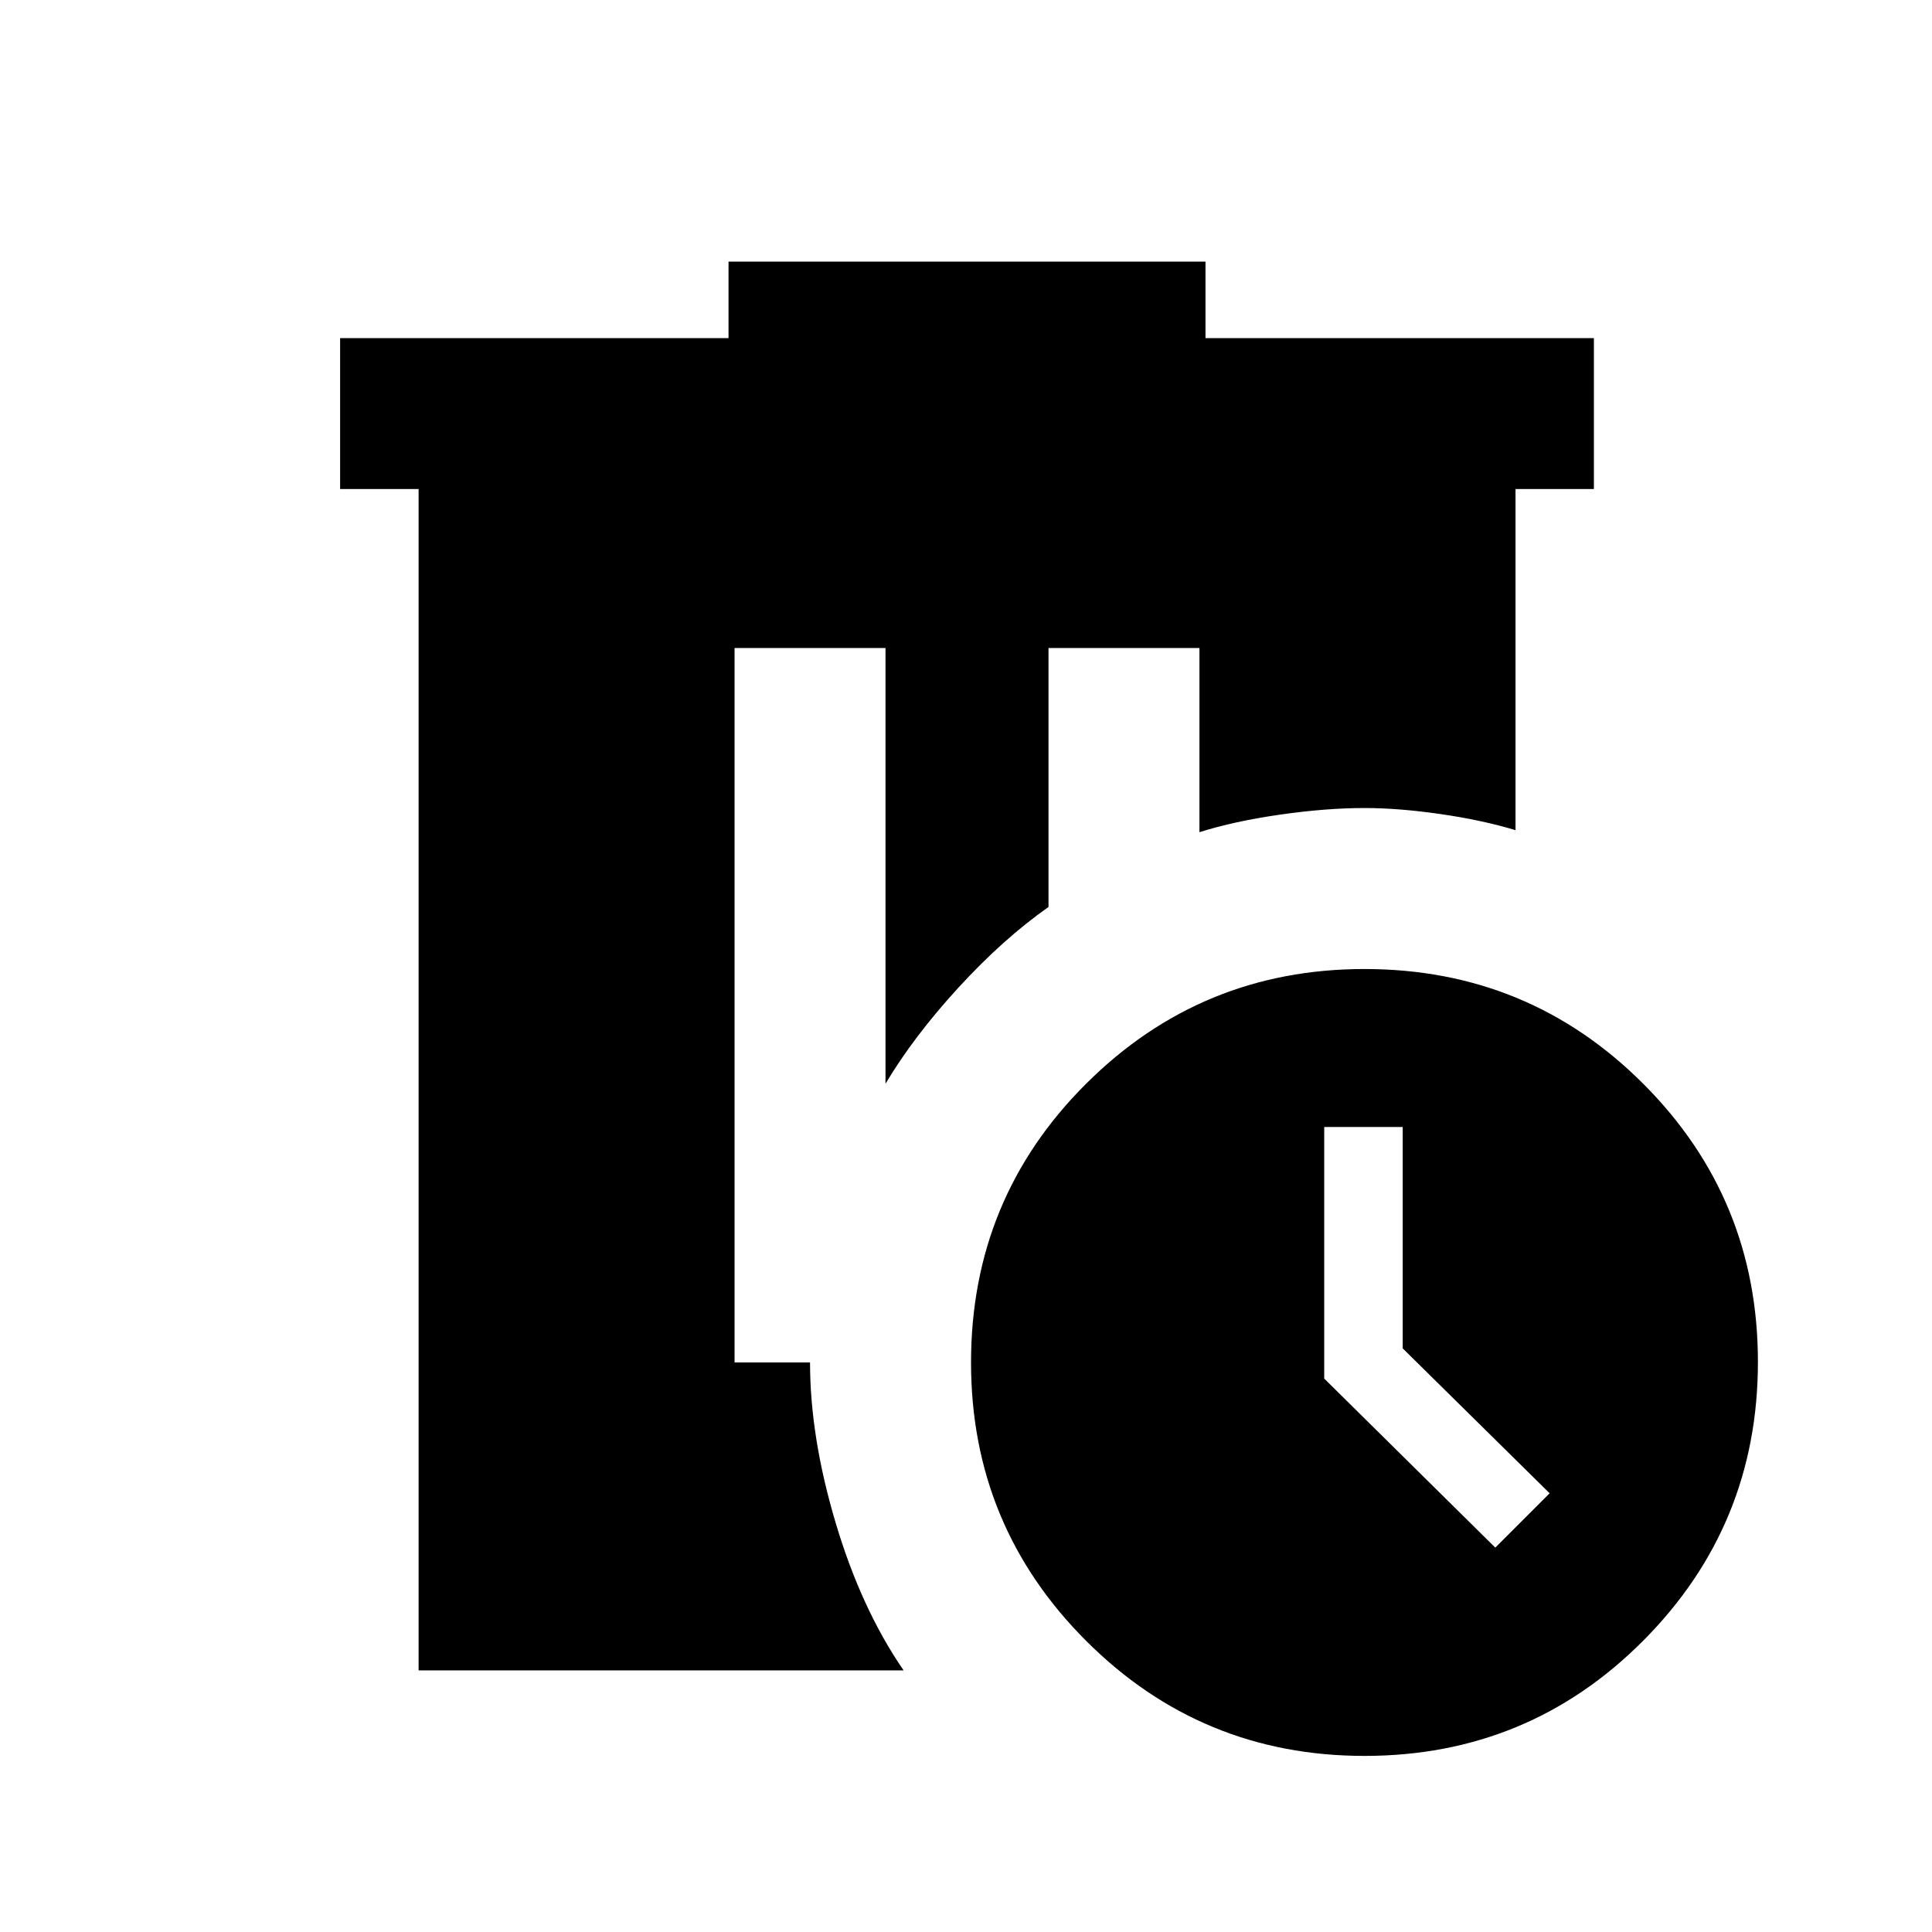 <svg xmlns="http://www.w3.org/2000/svg" height="24" viewBox="0 -960 960 960" width="24"><path d="M208-130v-587h-39v-75h193v-38h237v38h193v75h-38.95v169.5q-16.55-5-37.3-8-20.75-3-37.75-3-19 0-41.86 3.27-22.87 3.28-40.14 8.73V-638h-75v128.66q-22.5 15.84-44.69 40.01-22.19 24.17-36.31 47.83V-638h-75v355h37.5q0 37 12.75 79.75T449-130H208Zm470 42.5q-81.13 0-138.32-57.18Q482.5-201.87 482.5-283q0-81.5 57.18-138.5 57.19-57 138.32-57 81.5 0 138.5 57t57 138.25q0 81.25-57 138.5T678-87.5ZM743-191l27-27-73-72v-110h-39v125.01L743-191Z"/></svg>
